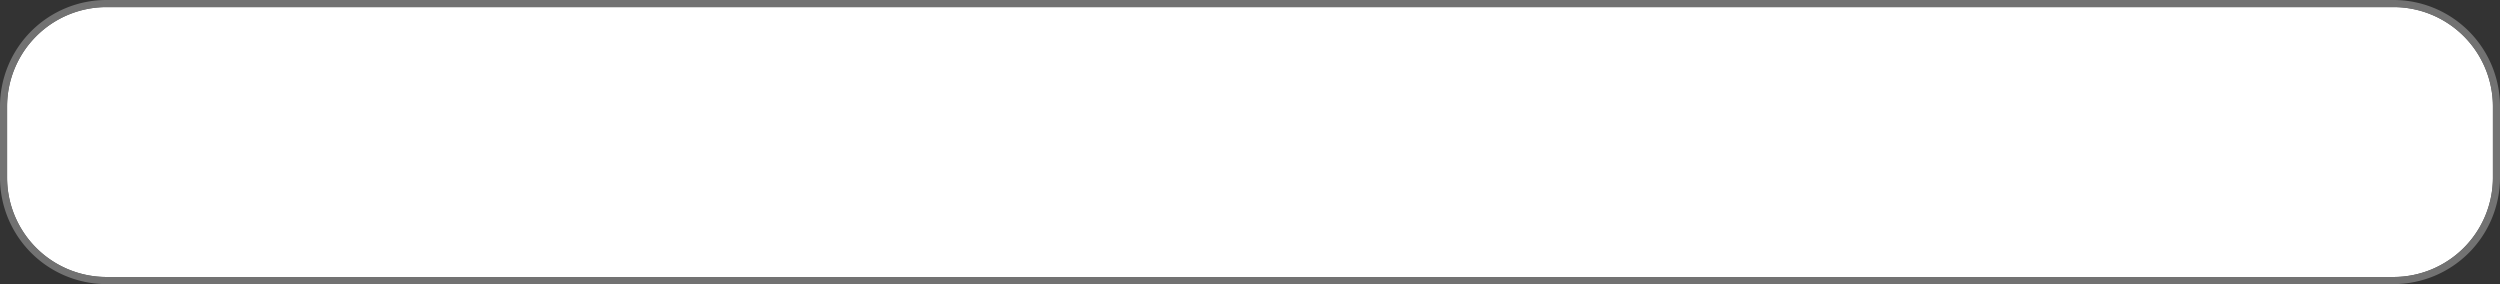 ﻿<?xml version="1.0" encoding="utf-8"?>
<svg version="1.1" xmlns:xlink="http://www.w3.org/1999/xlink" width="352px" height="40px" xmlns="http://www.w3.org/2000/svg">
  <rect width="100%" height="100%" fill="#333333" stroke="none"/>
  <g transform="matrix(1 0 0 1 -81 -62 )">
    <path d="M 82 77  A 14 14 0 0 1 96 63 L 418 63  A 14 14 0 0 1 432 77 L 432 87  A 14 14 0 0 1 418 101 L 96 101  A 14 14 0 0 1 82 87 L 82 77  Z " fill-rule="nonzero" fill="#ffffff" stroke="none" />
    <path d="M 81.5 77  A 14.5 14.5 0 0 1 96 62.5 L 418 62.5  A 14.5 14.5 0 0 1 432.5 77 L 432.5 87  A 14.5 14.5 0 0 1 418 101.5 L 96 101.5  A 14.5 14.5 0 0 1 81.5 87 L 81.5 77  Z " stroke-width="1" stroke="#7f7f7f" fill="none" stroke-opacity="0.839" />
  </g>
</svg>